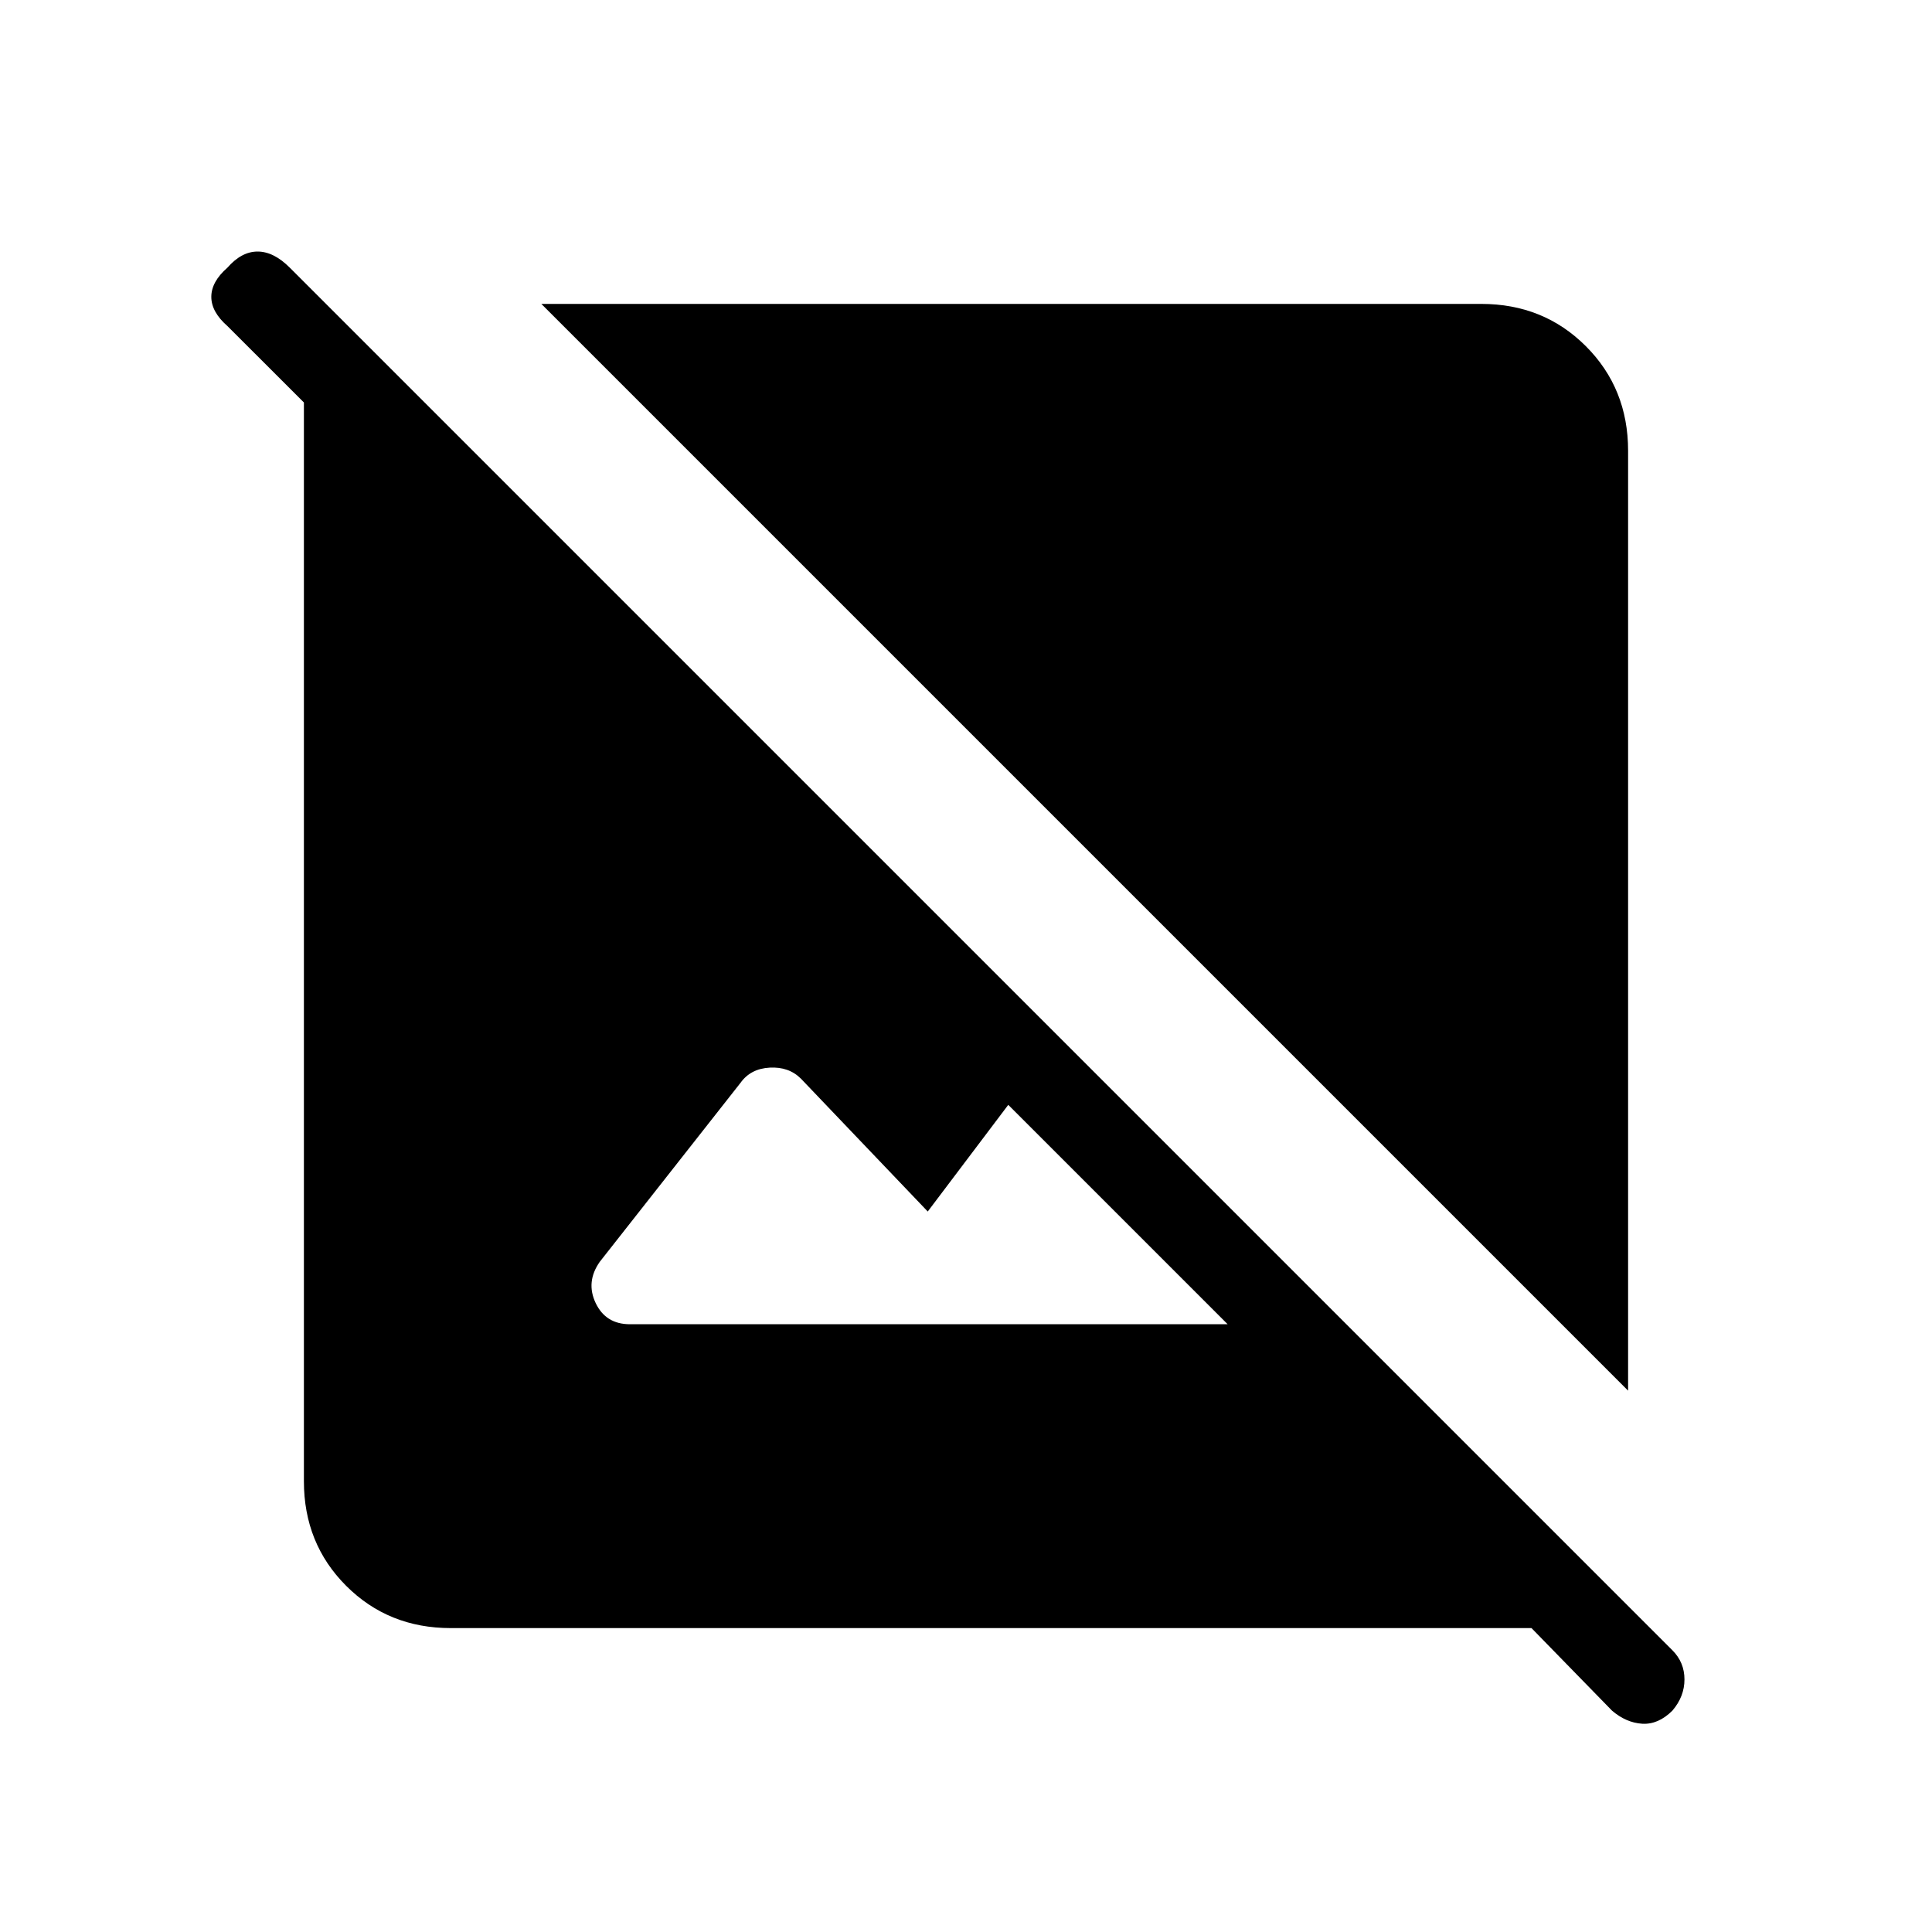 <svg xmlns="http://www.w3.org/2000/svg" height="40" width="40"><path d="m33.375 35.417-1.667-1.709H9.333q-1.291 0-2.166-.875t-.875-2.166V8.333L4.708 6.75q-.333-.292-.333-.604 0-.313.333-.604.292-.334.625-.334.334 0 .667.334l28.625 28.625q.25.25.25.604t-.25.646q-.292.291-.625.271-.333-.021-.625-.271Zm-20.333-8h12.375l-4.542-4.542-1.667 2.208-2.625-2.75q-.25-.25-.645-.229-.396.021-.605.313l-2.916 3.708q-.292.417-.084.854.209.438.709.438Zm20.666 1.375-22.5-22.5h19.459q1.291 0 2.166.875t.875 2.166Z"/></svg>